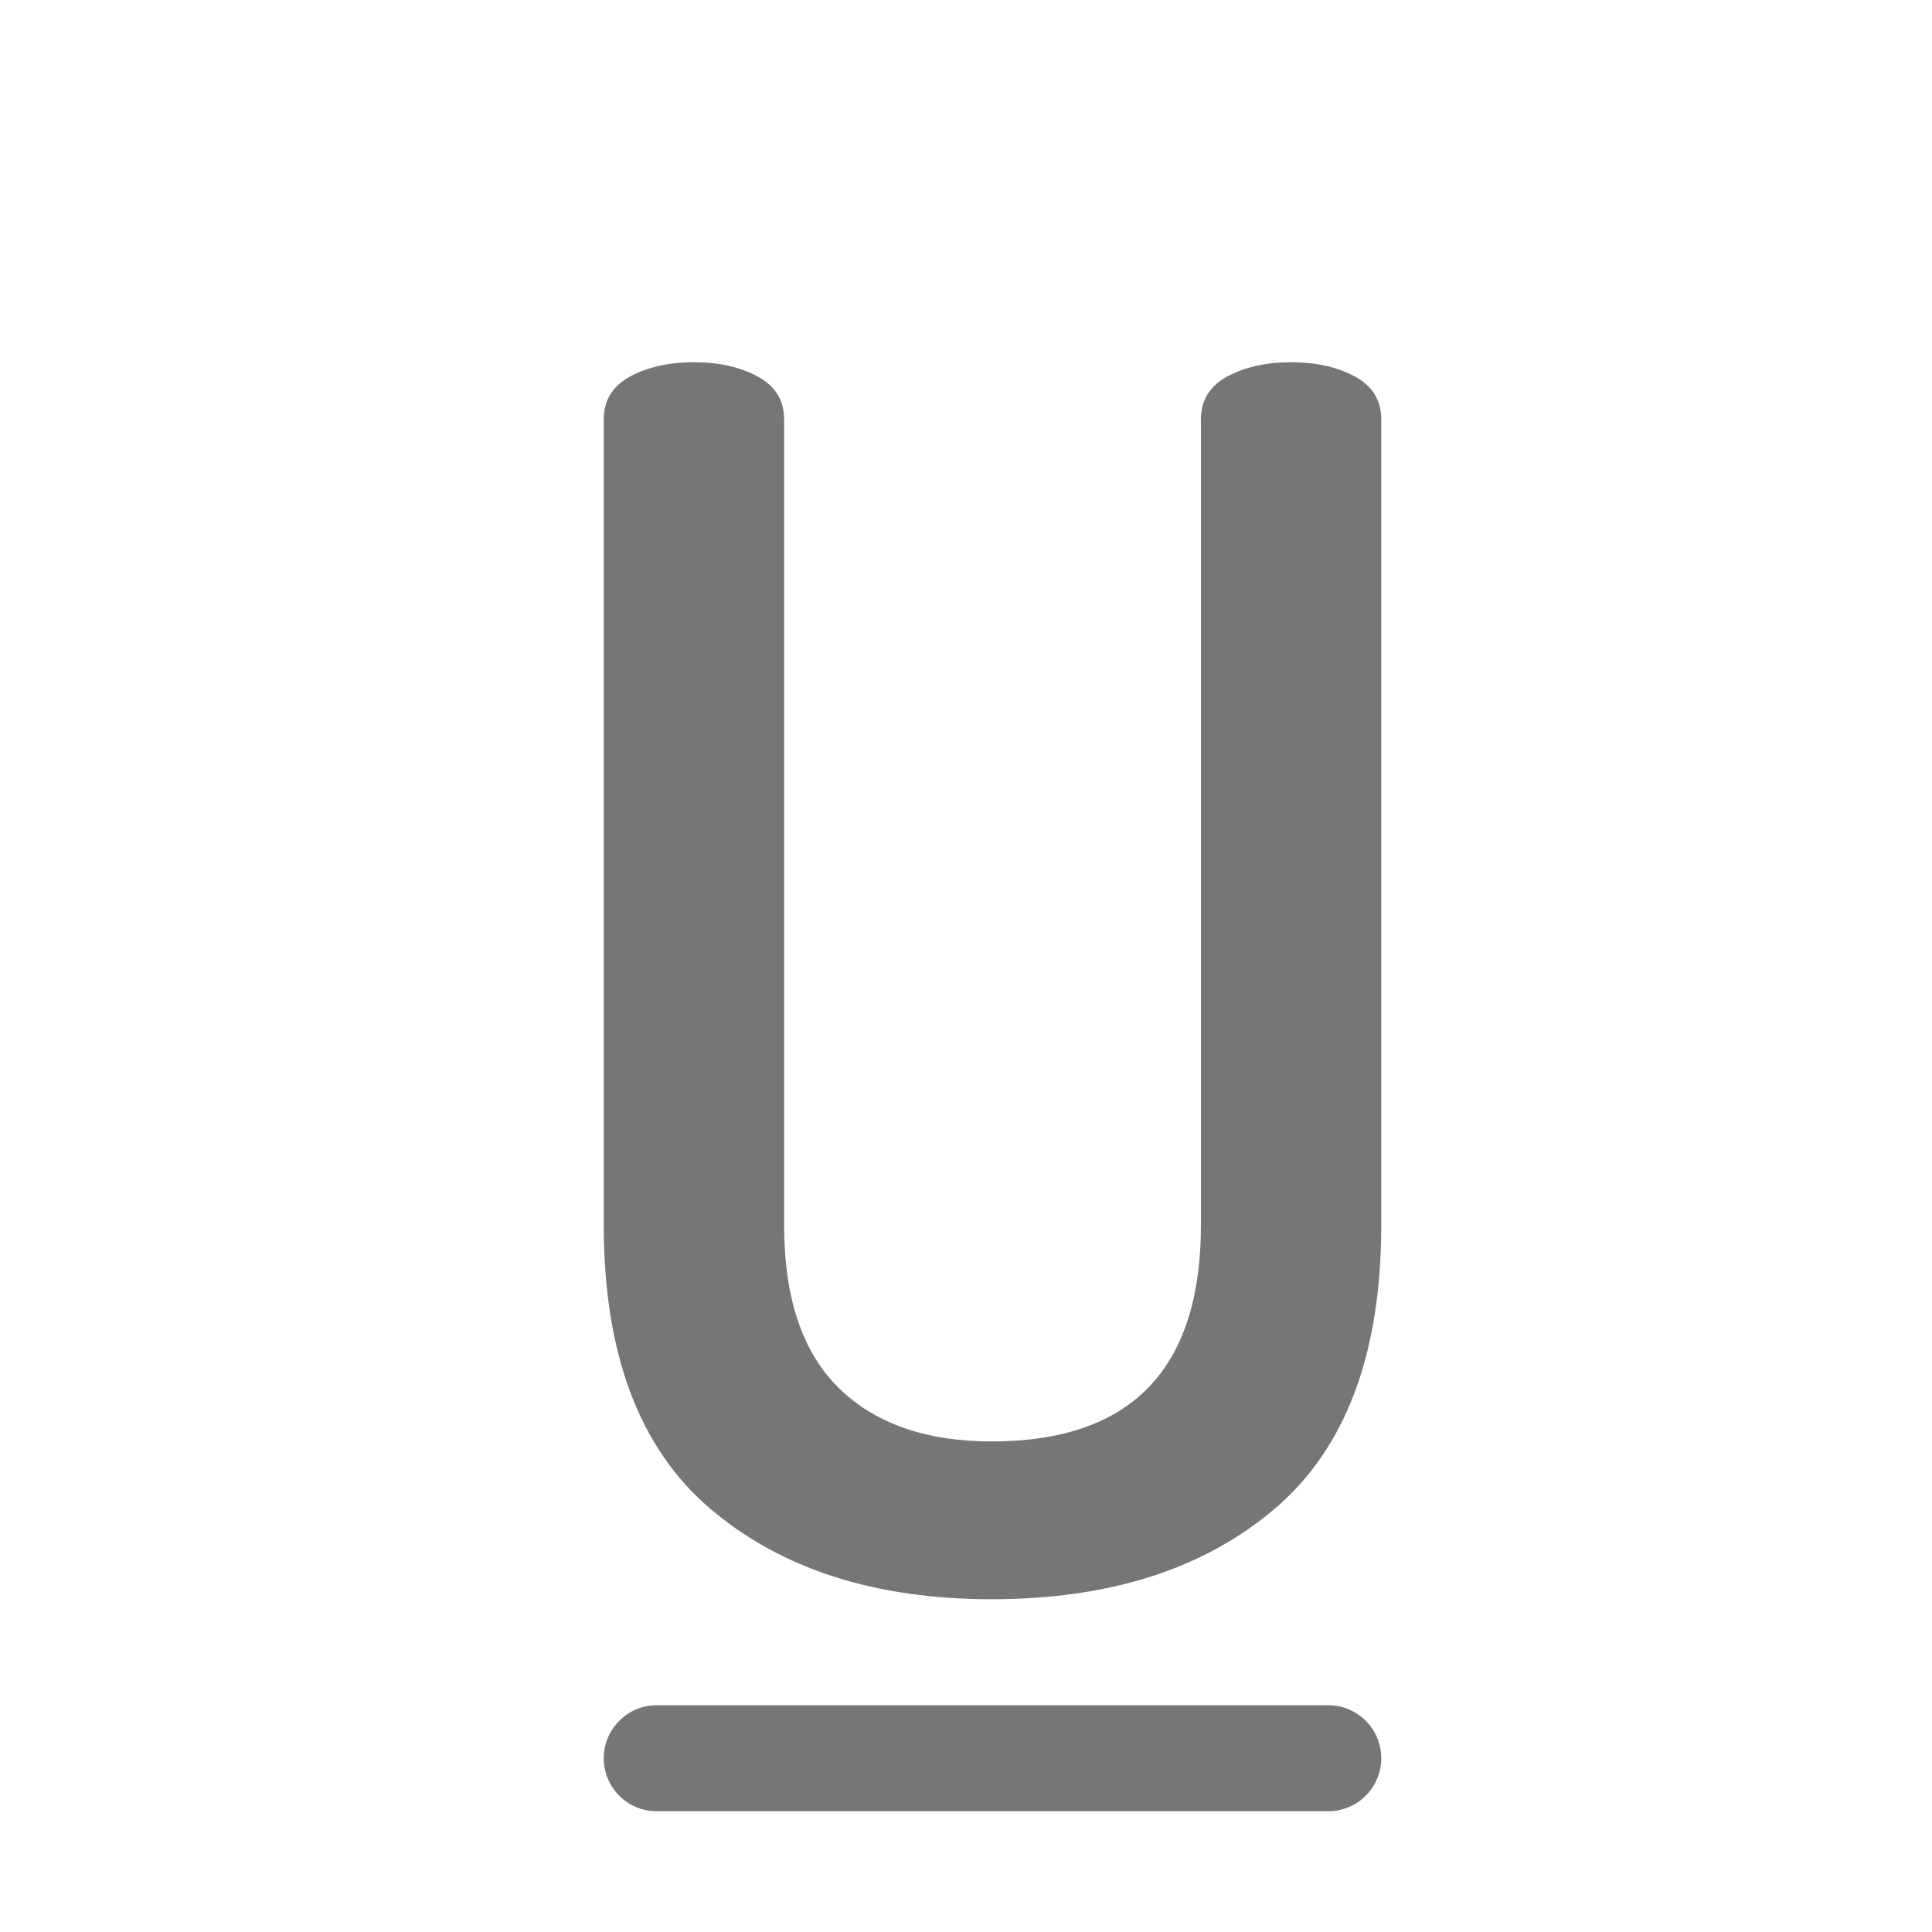 <?xml version="1.0" encoding="UTF-8"?>
<svg width="48px" height="48px" viewBox="0 0 48 48" version="1.1" xmlns="http://www.w3.org/2000/svg"
>
    <!-- Generator: Sketch 54.1 (76490) - https://sketchapp.com -->
    <title>_icon/underline/l/inactive</title>
    <desc>Created with Sketch.</desc>
    <g id="_icon/underline/l/inactive" stroke="none" stroke-width="1" fill="none" fill-rule="evenodd">
        <path d="M15,30.433 L15,10.418 C15,9.945 15.218,9.591 15.655,9.354 C16.092,9.118 16.62,9 17.24,9 C17.86,9 18.389,9.118 18.825,9.354 C19.262,9.591 19.481,9.945 19.481,10.418 L19.481,30.433 C19.481,32.24 19.931,33.588 20.833,34.478 C21.735,35.367 23.003,35.812 24.637,35.812 C28.104,35.812 29.837,34.019 29.837,30.433 L29.837,10.418 C29.837,9.945 30.055,9.591 30.492,9.354 C30.928,9.118 31.457,9 32.077,9 C32.697,9 33.225,9.118 33.662,9.354 C34.099,9.591 34.317,9.945 34.317,10.418 L34.317,30.433 C34.317,33.63 33.436,35.979 31.675,37.48 C29.914,38.981 27.568,39.732 24.637,39.732 C21.735,39.732 19.403,38.981 17.642,37.48 C15.881,35.979 15,33.63 15,30.433 Z M16.317,45 C15.59,45 15,44.41 15,43.683 C15,42.956 15.59,42.366 16.317,42.366 L33,42.366 C33.727,42.366 34.317,42.956 34.317,43.683 C34.317,44.41 33.727,45 33,45 L16.317,45 Z"
              id="Combined-Shape" fill="#767676"></path>
    </g>
</svg>
